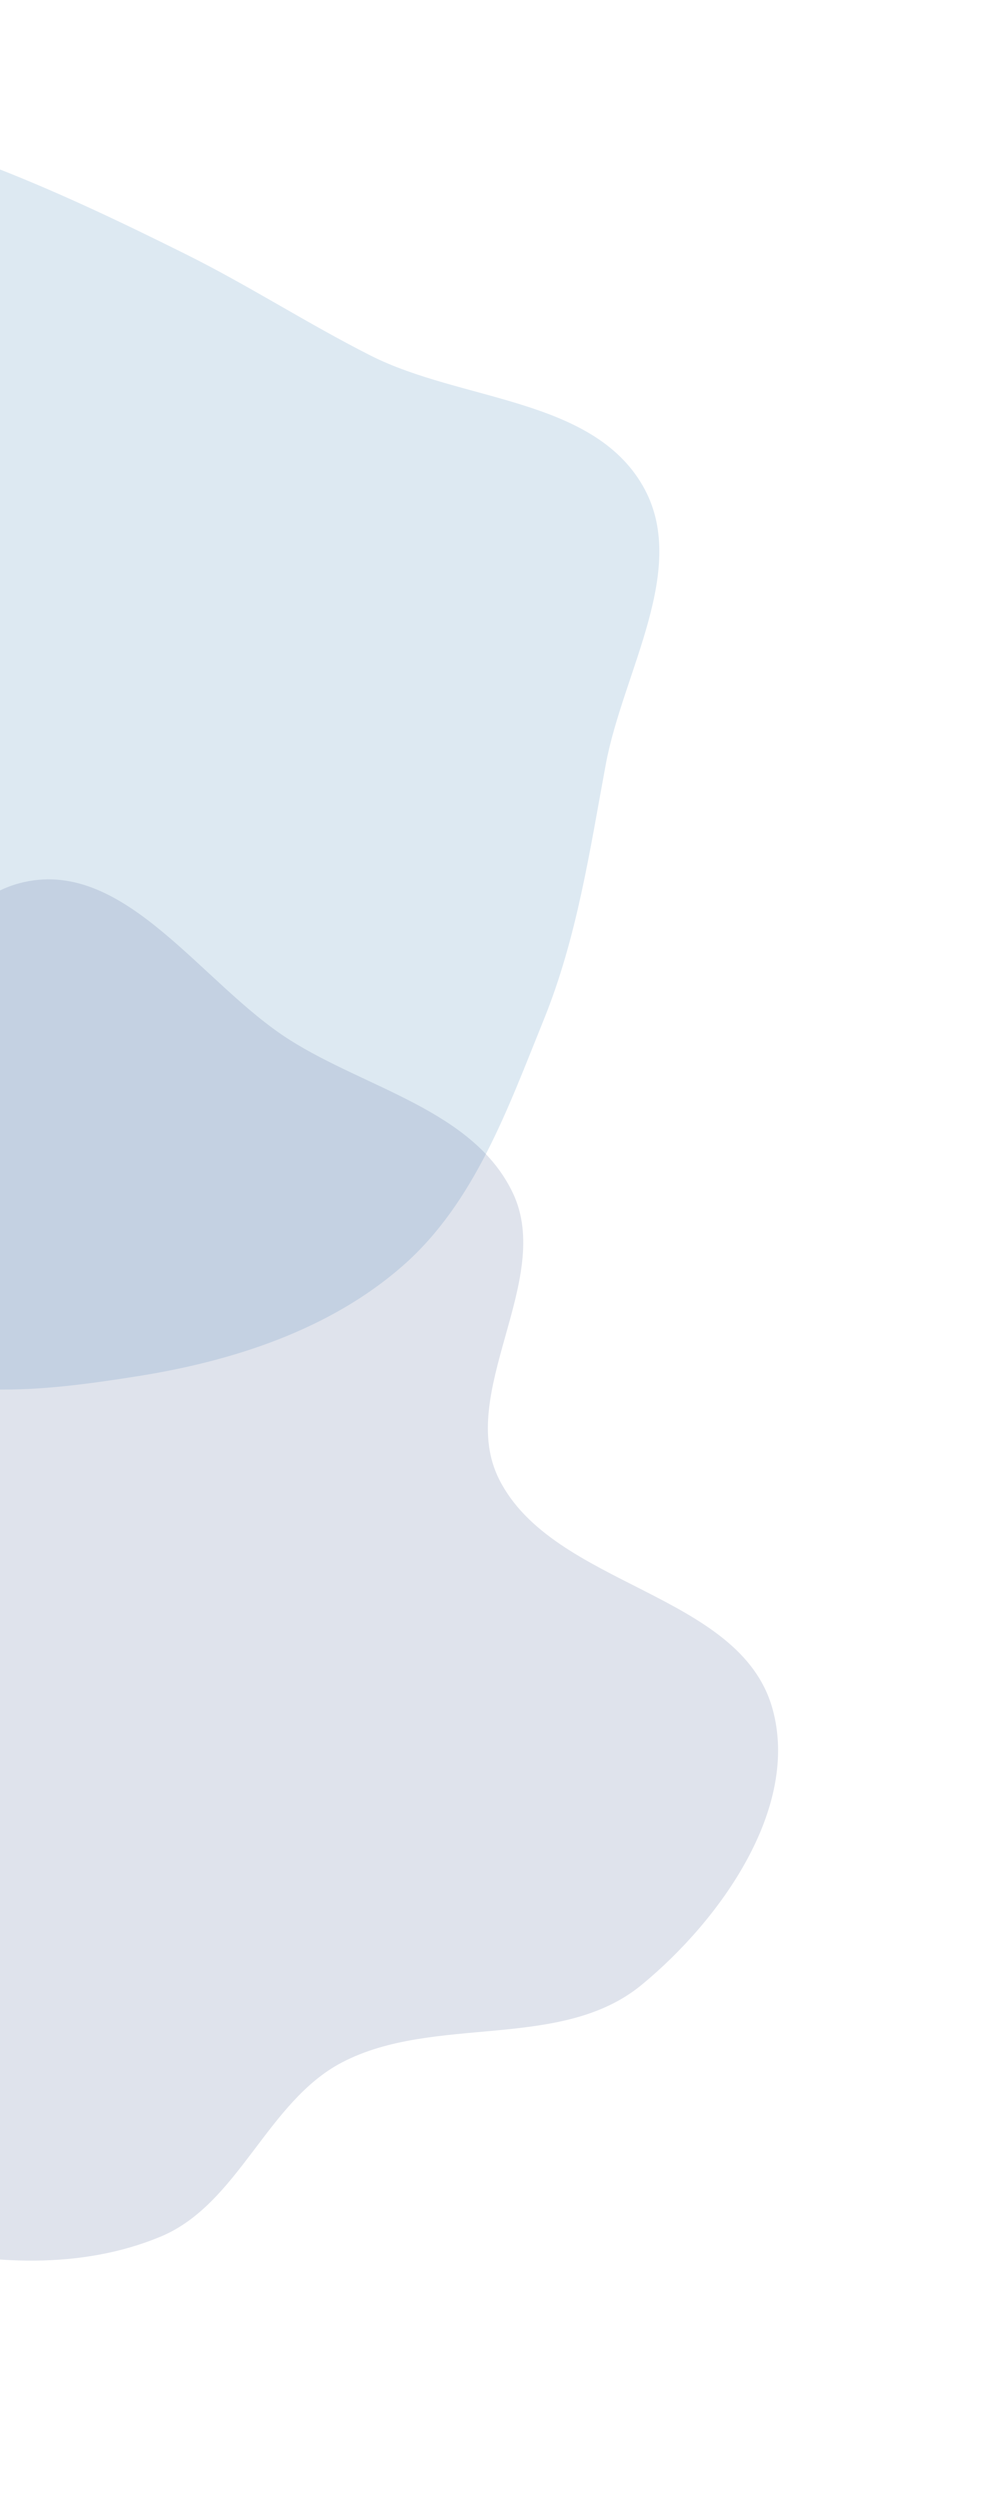 <svg width="138" height="343" viewBox="0 0 138 343" fill="none" xmlns="http://www.w3.org/2000/svg">
<path opacity="0.2" fill-rule="evenodd" clip-rule="evenodd" d="M25.463 34.854C34.201 39.2 42.152 44.362 50.859 48.771C63.325 55.083 81.284 54.536 88.263 66.654C94.742 77.903 85.551 92.108 83.179 104.889C80.965 116.825 79.233 128.64 74.675 139.892C69.749 152.051 65.178 165.017 55.319 173.662C45.308 182.441 32.004 186.751 18.87 188.827C6.045 190.854 -8.727 192.729 -19.495 185.488C-30.88 177.833 -29.737 159.783 -39.161 149.806C-46.363 142.181 -61.728 144.658 -66.761 135.449C-71.842 126.151 -63.272 114.648 -64.15 104.079C-64.996 93.883 -71.274 84.932 -71.805 74.714C-72.445 62.386 -72.805 49.505 -67.565 38.321C-61.972 26.382 -54.009 12.52 -41.216 9.419C-27.692 6.142 -15.062 17.493 -2.072 22.448C7.438 26.076 16.349 30.322 25.463 34.854Z" fill="#5893C1"/>
<path opacity="0.2" fill-rule="evenodd" clip-rule="evenodd" d="M39.731 142.649C50.309 149.373 65.001 152.333 70.415 163.67C76.115 175.607 62.587 191.165 68.54 202.976C75.976 217.729 101.571 218.468 106.058 234.388C109.888 247.979 99.01 263.367 88.09 272.344C76.999 281.461 59.652 276.337 46.943 282.983C36.657 288.363 32.774 302.411 22.065 306.873C11.157 311.419 -1.479 310.767 -12.915 307.927C-24.199 305.124 -34.57 298.944 -42.833 290.754C-50.676 282.98 -52.208 270.912 -59.029 262.219C-67.001 252.062 -81.748 247.453 -86.311 235.352C-90.841 223.338 -87.313 209.576 -83.517 197.274C-79.712 184.94 -74.894 171.515 -64.335 164.125C-53.69 156.675 -37.432 164.33 -26.477 157.351C-13.138 148.854 -12.081 124.444 3.328 121.022C17.285 117.923 27.688 134.993 39.731 142.649Z" fill="#5F76A2"/>
</svg>
